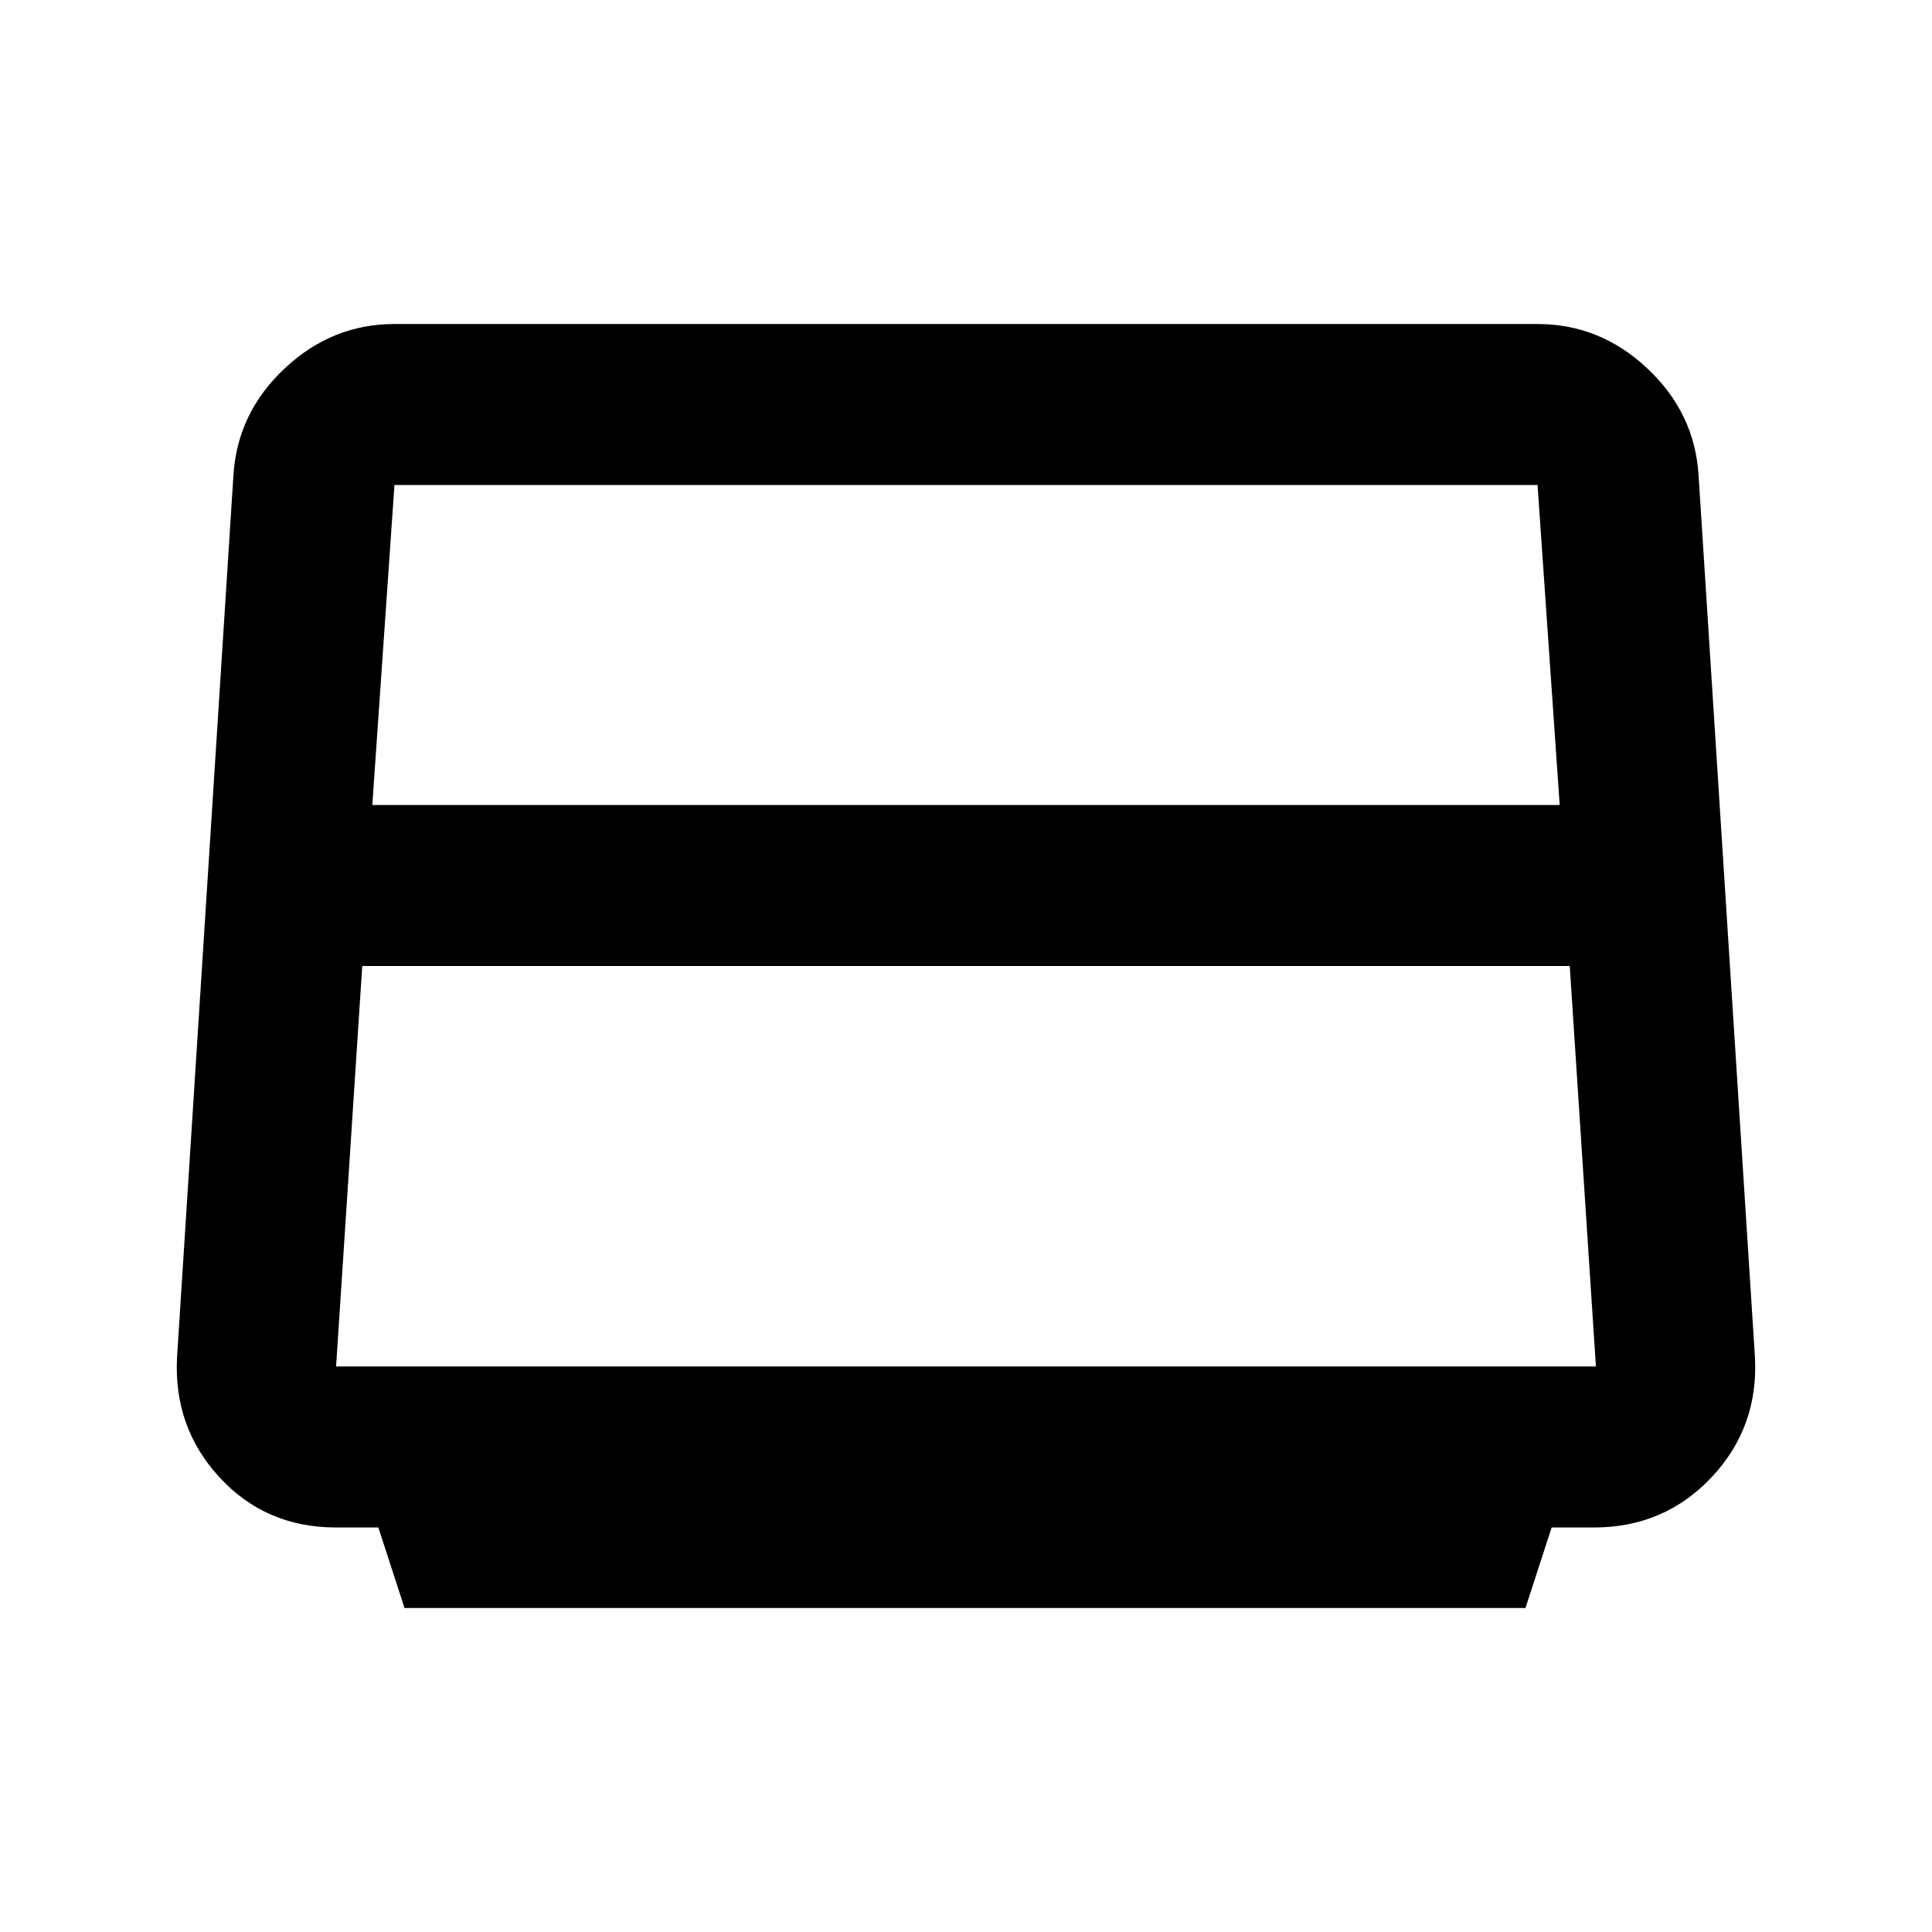 <svg xmlns="http://www.w3.org/2000/svg" height="24" width="24"><path d="m5.025 19.975-.325-1h-.525q-.875 0-1.45-.625t-.525-1.5L2.9 5.9q.05-.775.638-1.325.587-.55 1.362-.55h14.2q.775 0 1.362.55.588.55.638 1.325l.7 10.95q.05.875-.537 1.5-.588.625-1.463.625h-.525l-.325 1ZM4.625 10h14.75L19.1 6.025H4.9ZM4.5 12l-.325 4.975h15.65L19.5 12Zm7.5-.5Z"/></svg>